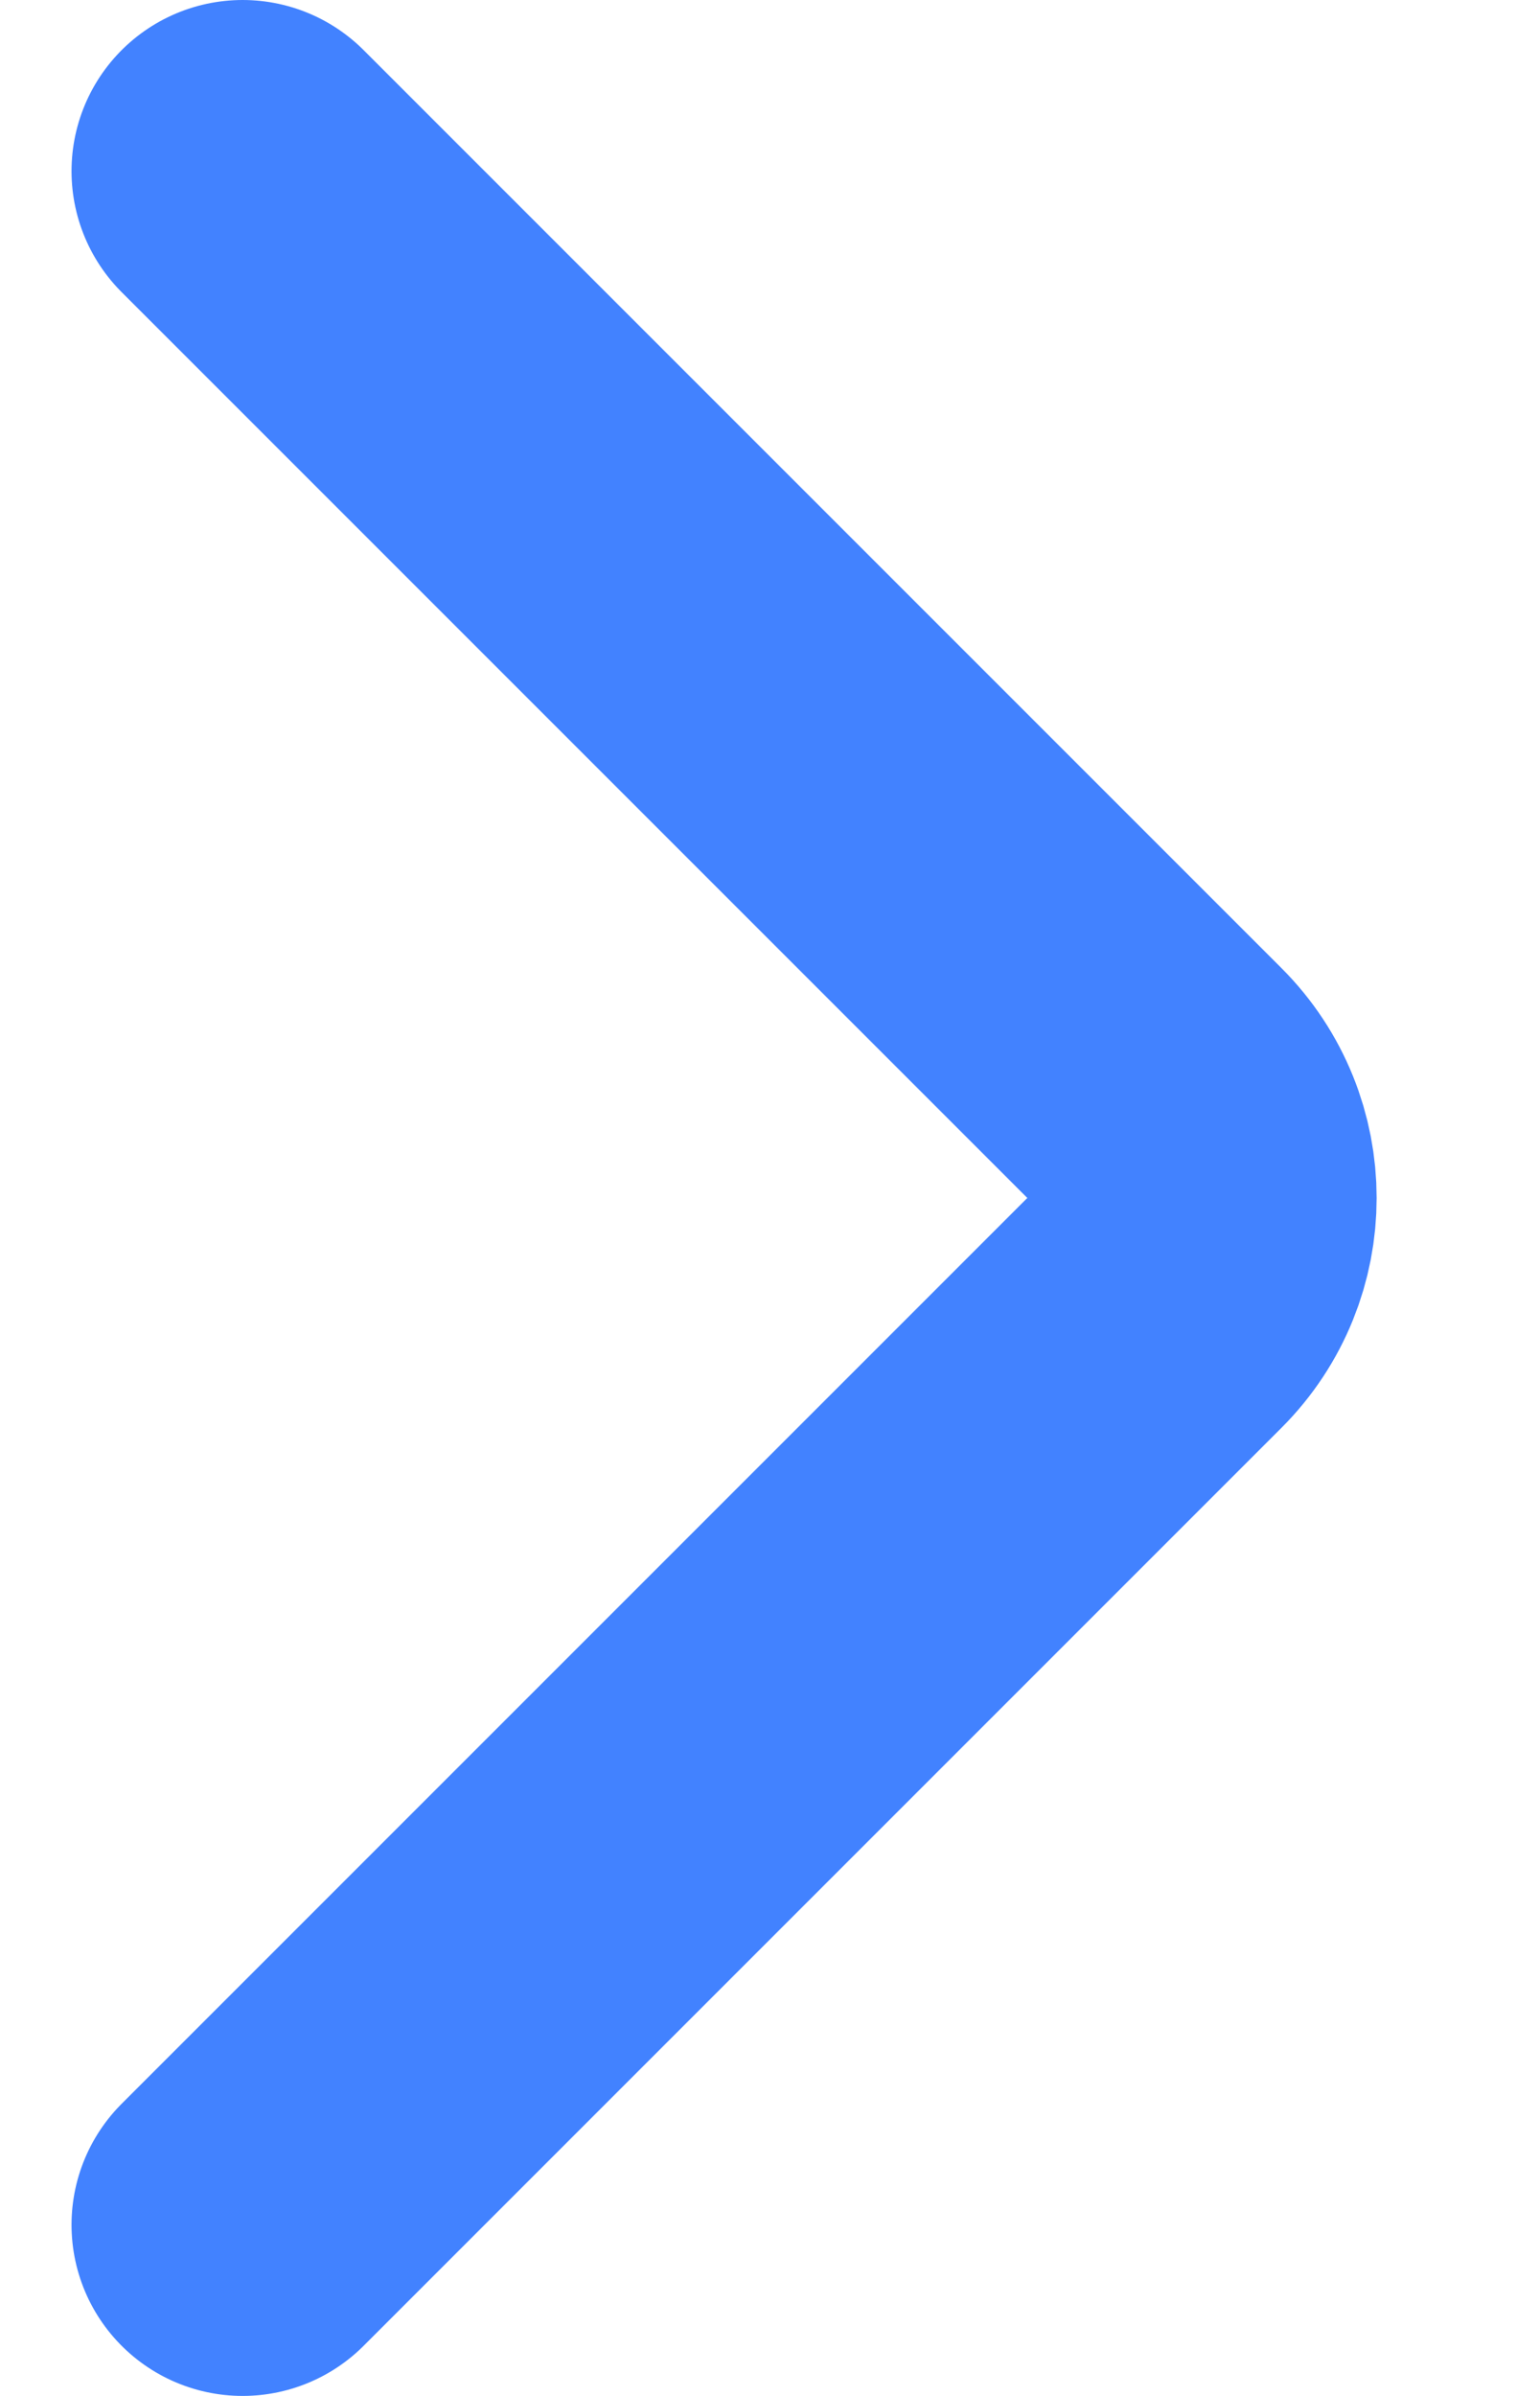 <svg width="9" height="14" viewBox="0 0 9 14" fill="none" xmlns="http://www.w3.org/2000/svg">
<path d="M1.418 13L6.782 7.636C7.133 7.285 7.133 6.715 6.782 6.364L1.418 1" stroke="#4282FF" stroke-width="2" stroke-linecap="round" stroke-linejoin="round"/>
</svg>
